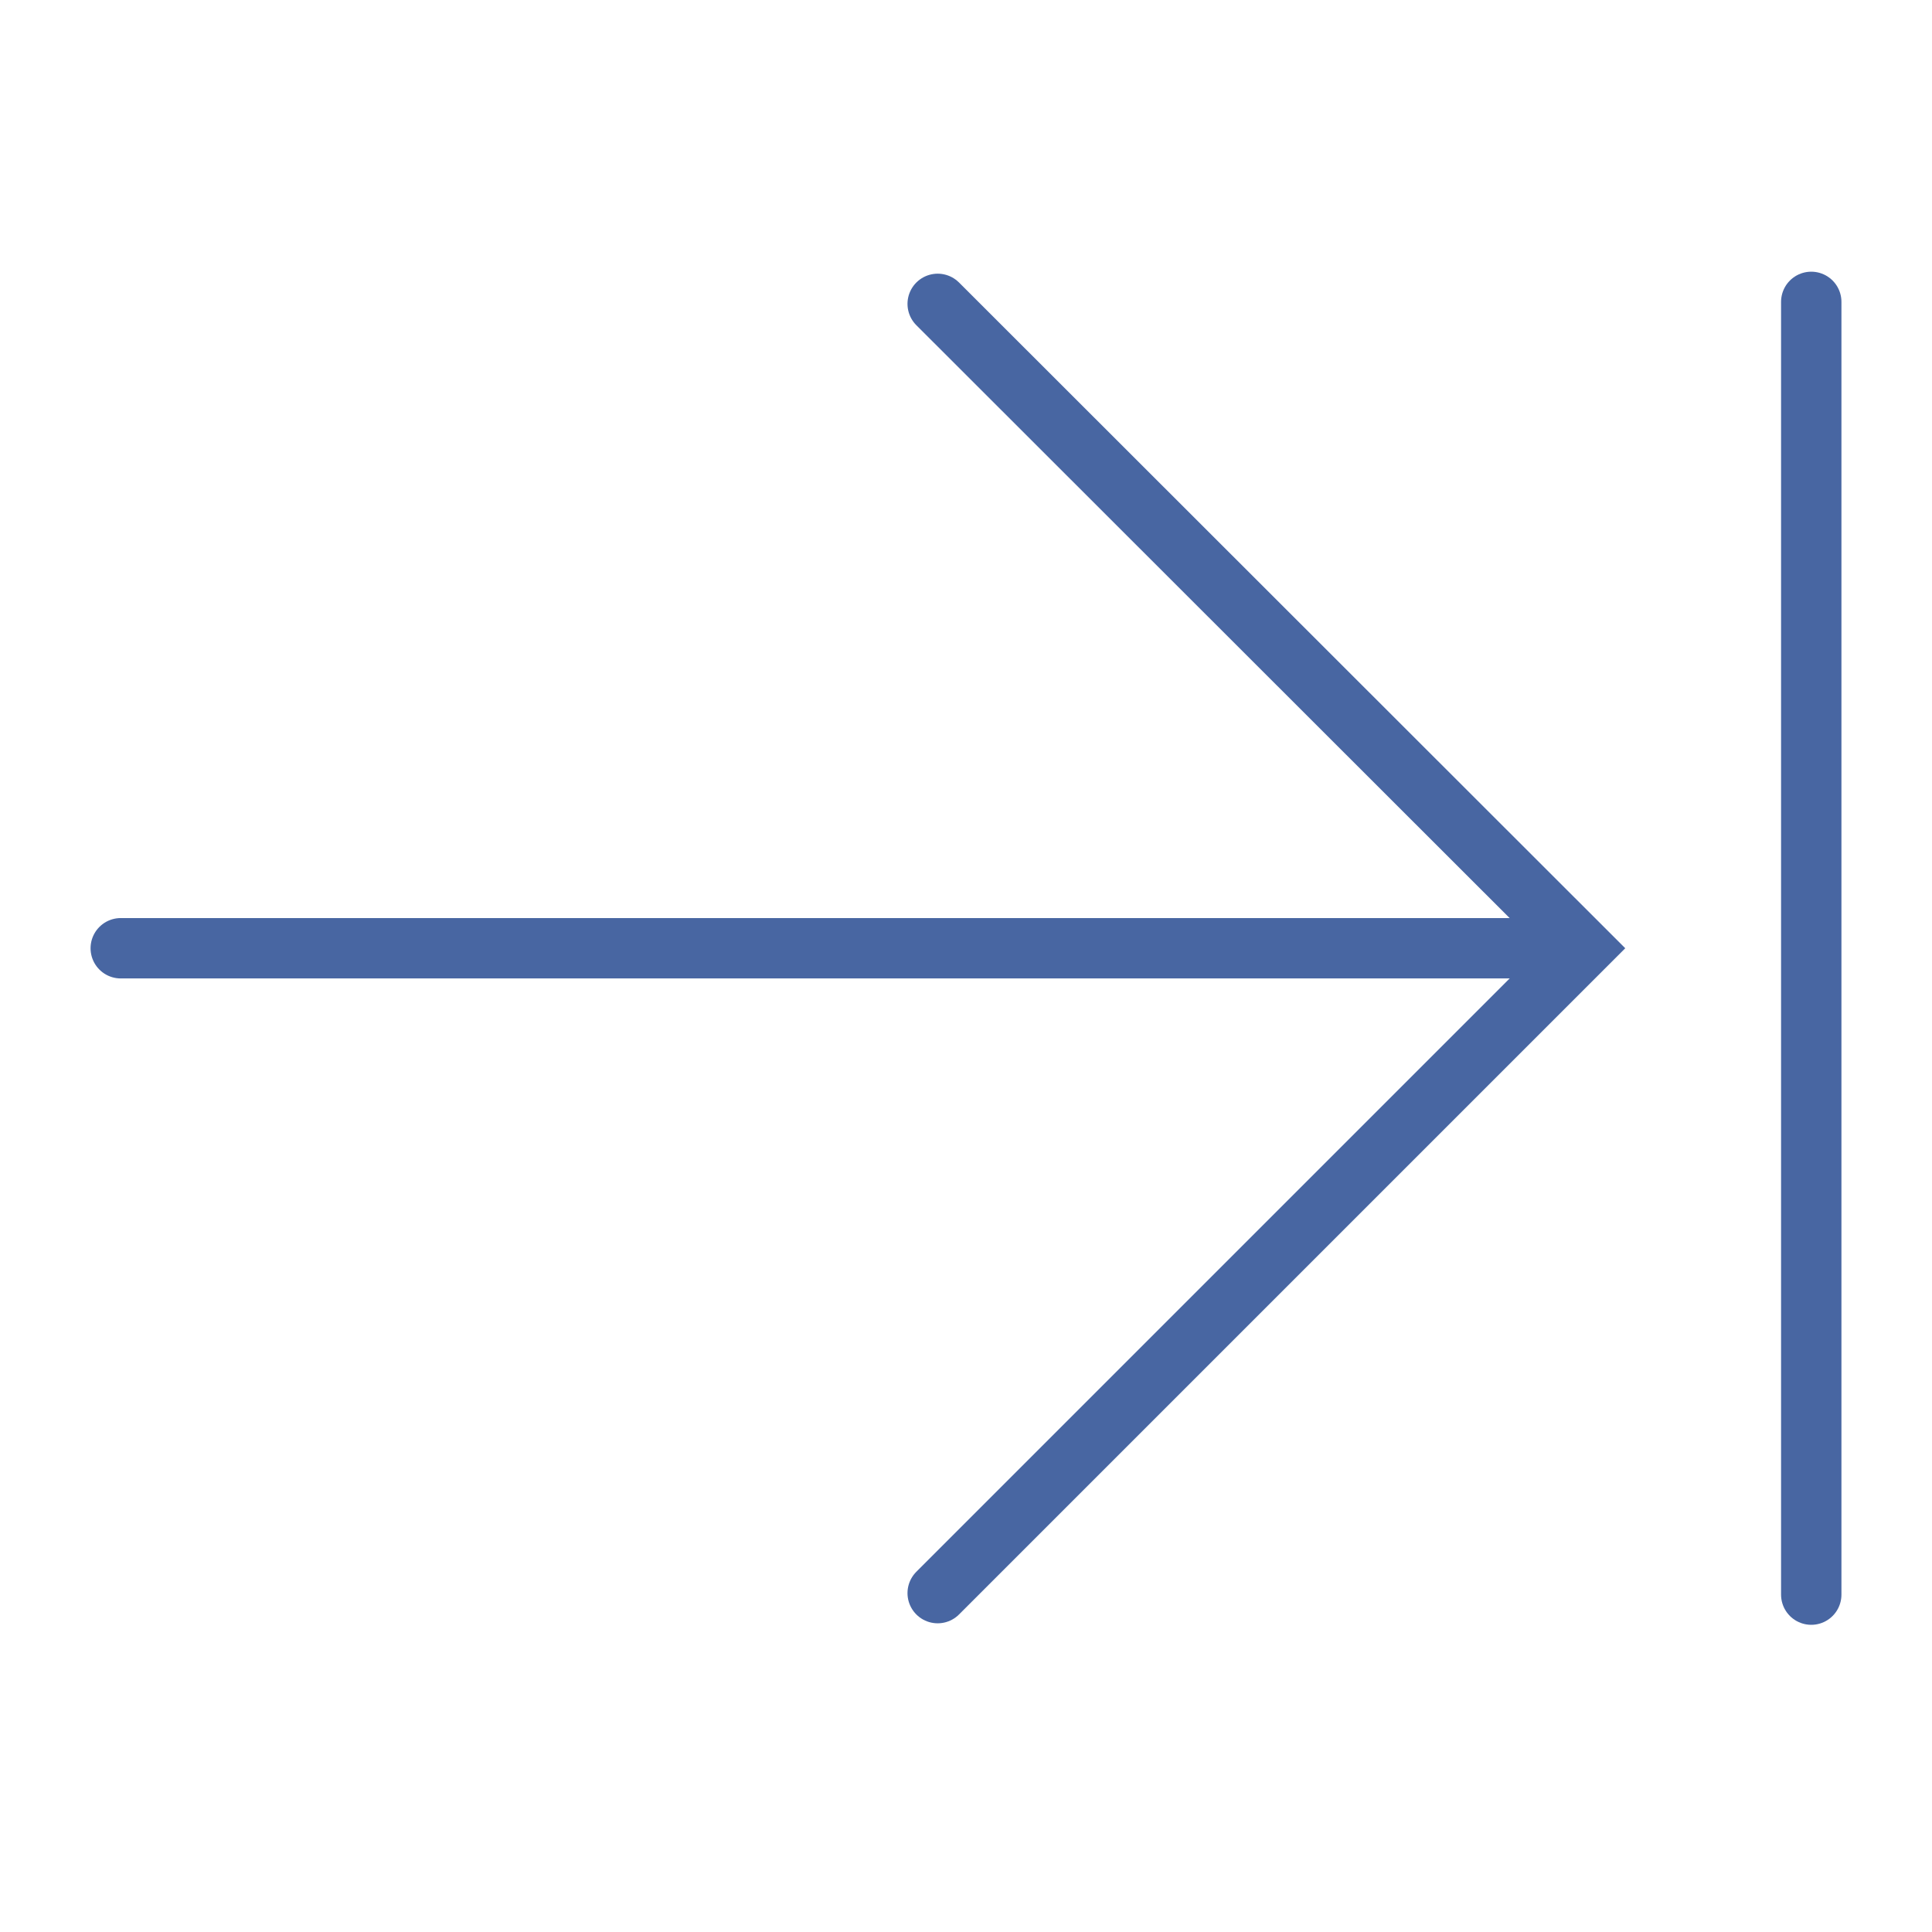 <svg width="32" height="32" viewBox="0 0 32 32" fill="none" xmlns="http://www.w3.org/2000/svg">
<path d="M15.531 5.033L26.212 15.706L15.531 26.387" stroke="#4866A2" stroke-miterlimit="10" stroke-linecap="round"/>
<path d="M25.882 15.706H2" stroke="#4866A2" stroke-miterlimit="10" stroke-linecap="round"/>
<path d="M30 26.412V5" stroke="#4866A2" stroke-miterlimit="10" stroke-linecap="round"/>
</svg>
